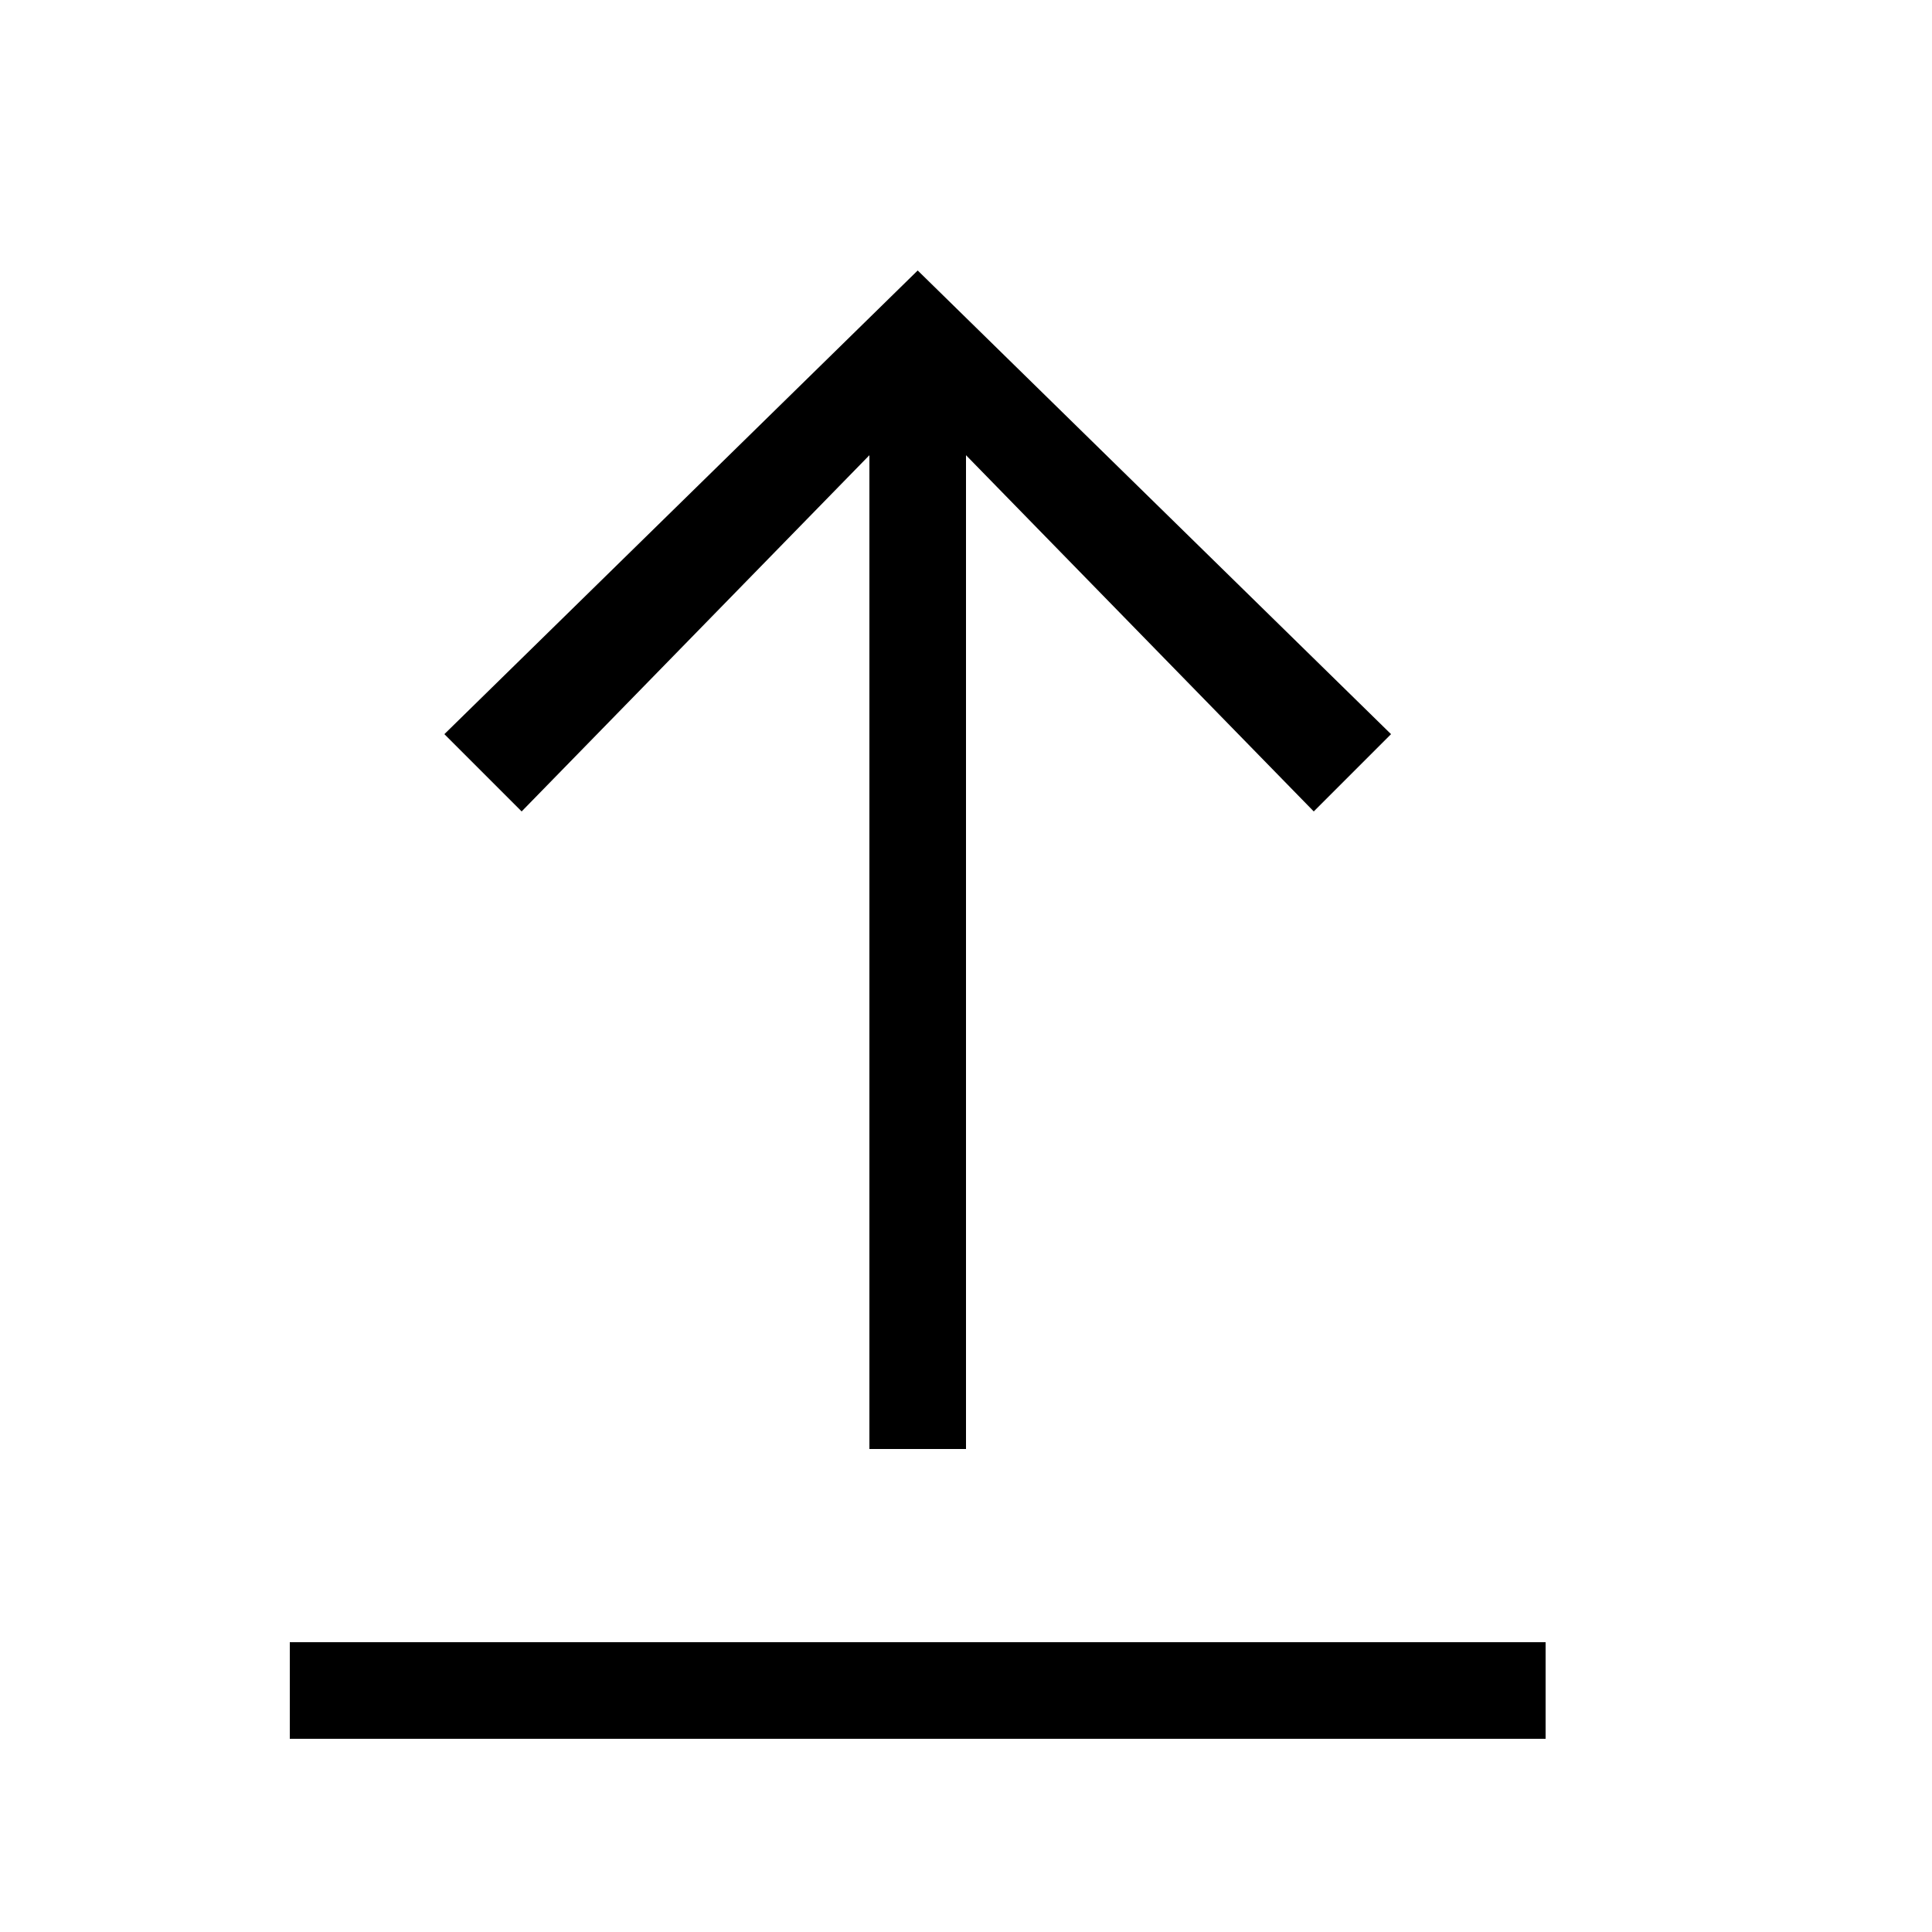 <svg xmlns="http://www.w3.org/2000/svg" viewBox="0 0 20 20" style="enable-background:new 0 0 20 20" xml:space="preserve"><path d="M13.6 8.4 9.5 4.2 5.4 8.4l-.8-.8 4.9-4.8 4.9 4.8zM3 17h13v1H3z"/><path d="M9 4h1v11H9z"/></svg>